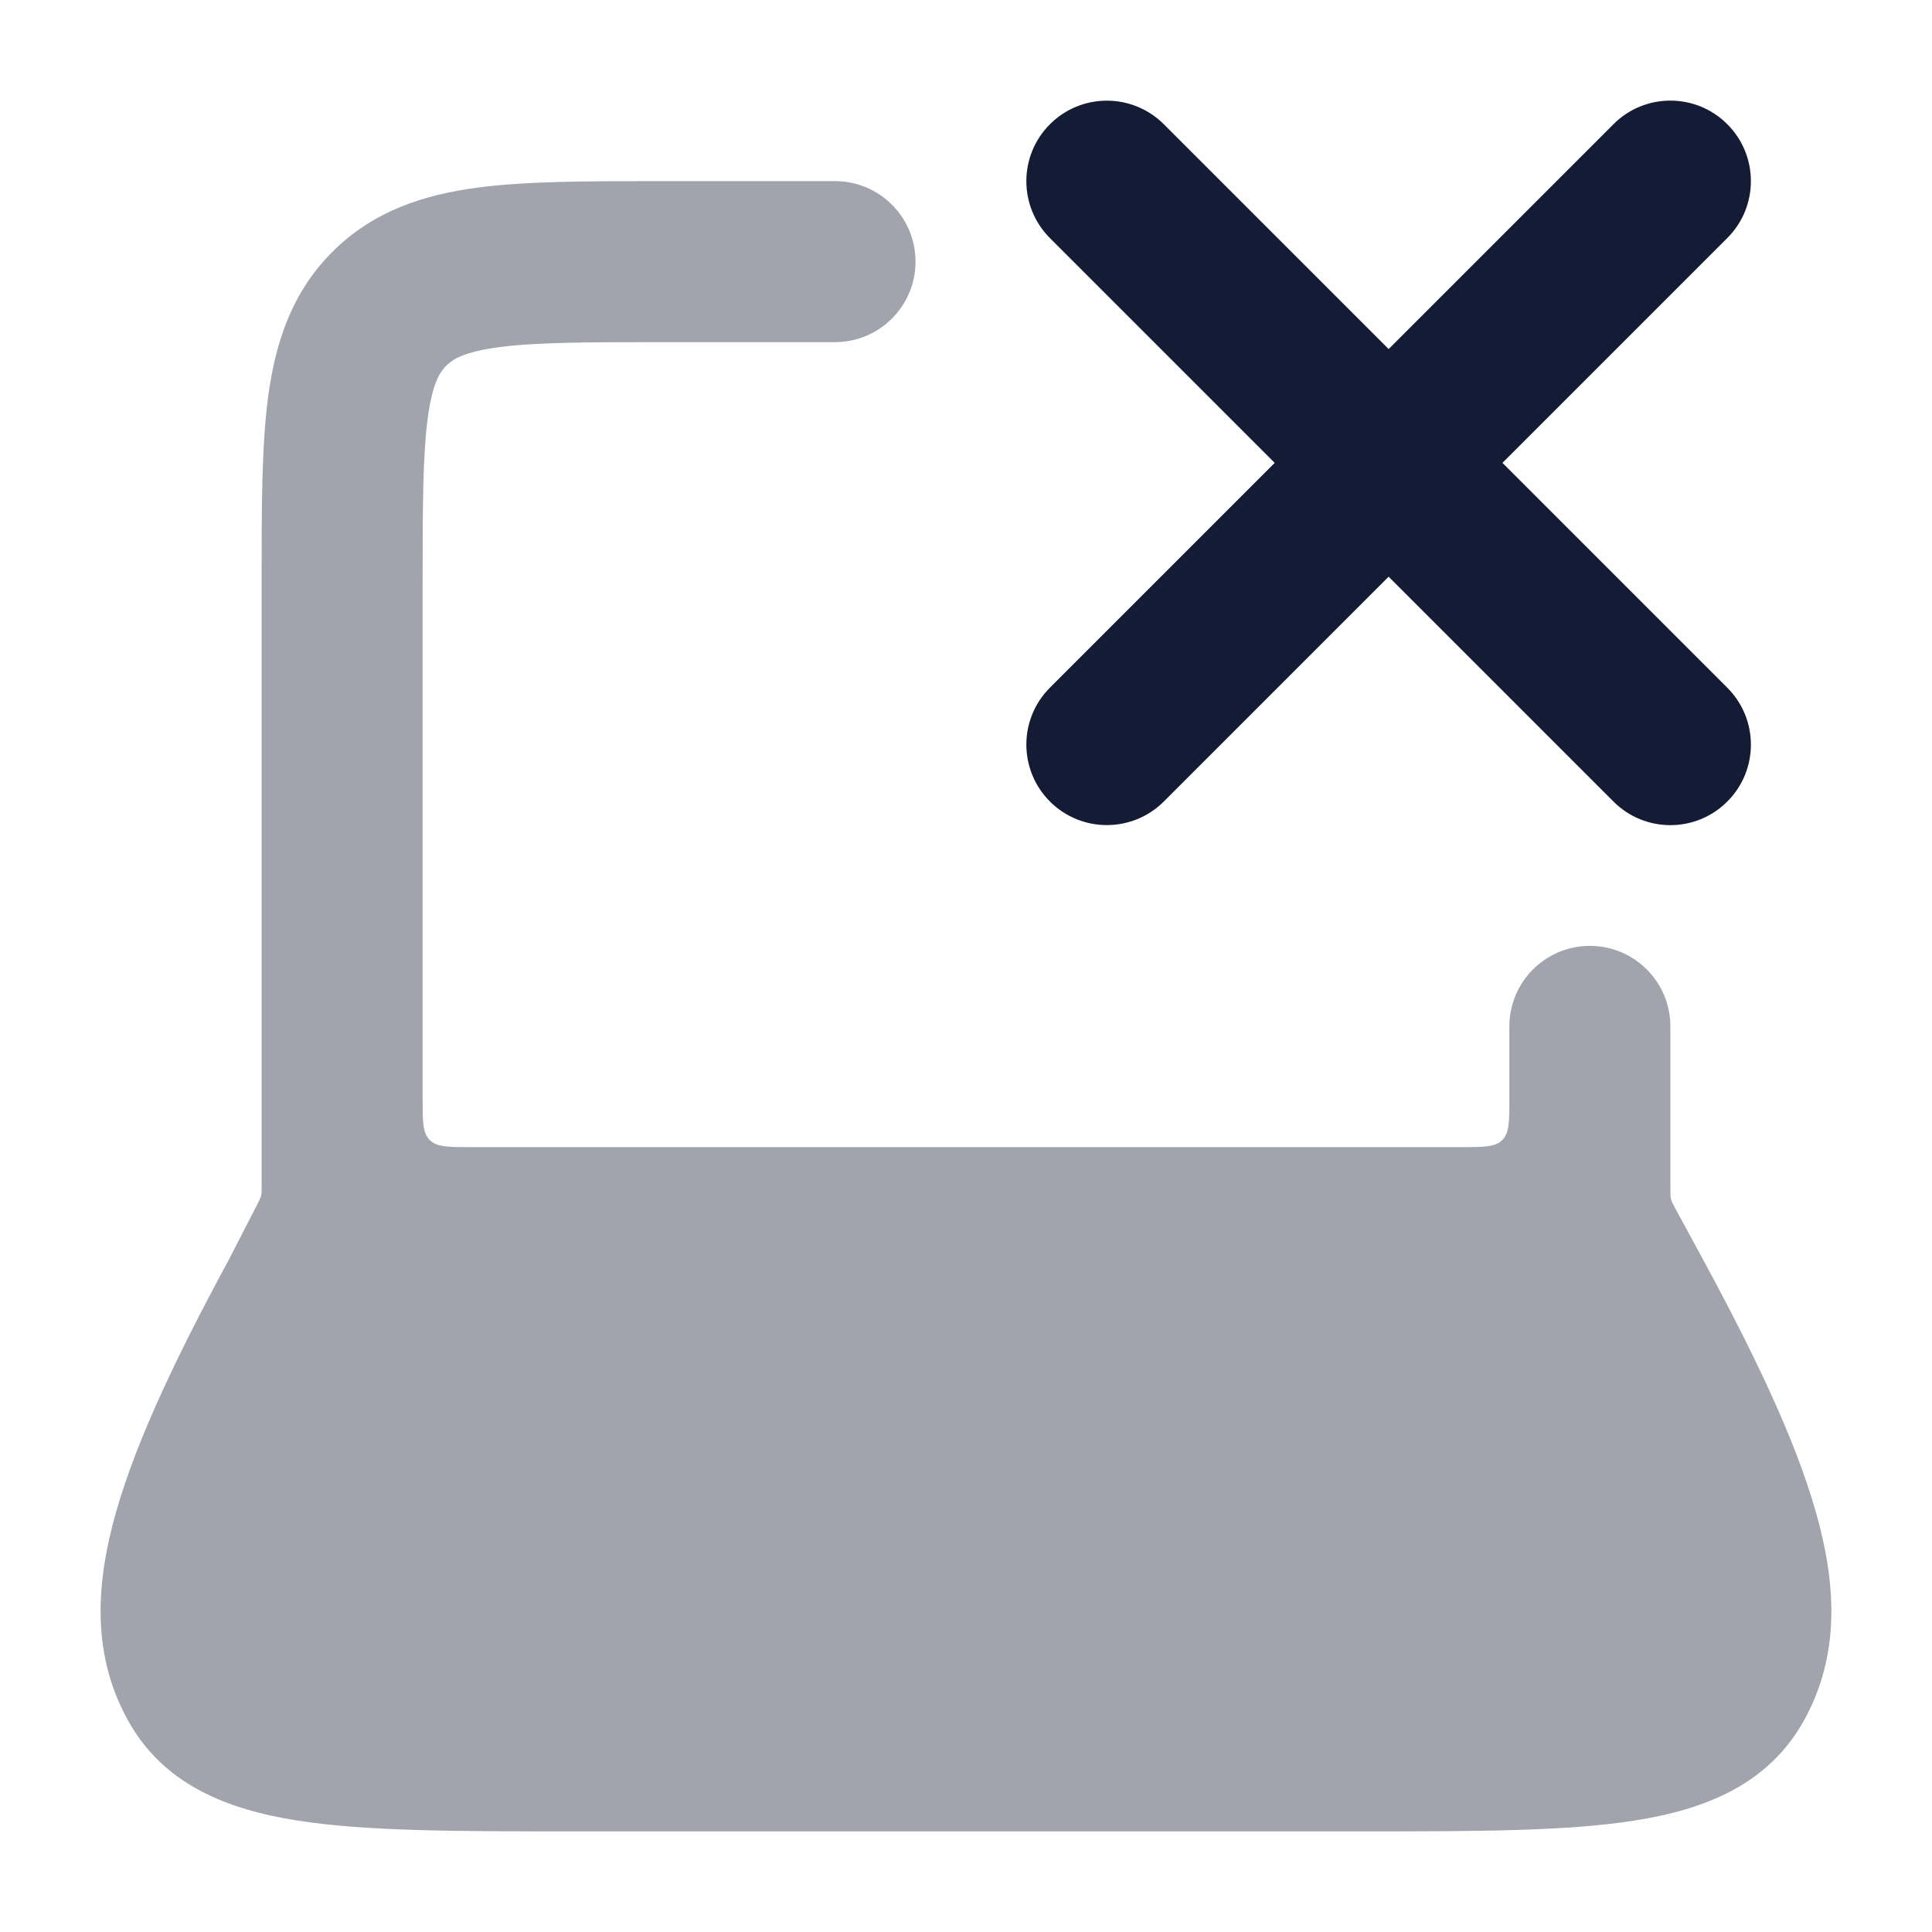 <svg width="24" height="24" viewBox="0 0 24 24" fill="none" xmlns="http://www.w3.org/2000/svg">
<path fill-rule="evenodd" clip-rule="evenodd" d="M21.457 1.543C21.848 1.933 21.848 2.567 21.457 2.957L18.664 5.75L21.457 8.543C21.848 8.933 21.848 9.567 21.457 9.957C21.067 10.348 20.433 10.348 20.043 9.957L17.25 7.164L14.457 9.957C14.066 10.347 13.433 10.347 13.043 9.957C12.652 9.566 12.652 8.933 13.043 8.542L15.835 5.75L13.043 2.958C12.652 2.567 12.652 1.934 13.043 1.543C13.433 1.153 14.066 1.153 14.457 1.543L17.25 4.336L20.043 1.543C20.433 1.152 21.067 1.152 21.457 1.543Z" fill="#141B34"/>
<path opacity="0.4" d="M8.184 2.25C7.298 2.25 6.534 2.25 5.922 2.332C5.267 2.42 4.638 2.619 4.129 3.129C3.619 3.638 3.42 4.267 3.332 4.922C3.25 5.534 3.25 6.298 3.25 7.184L3.25 14.75L3.25 14.791C3.249 14.843 3.243 14.868 3.22 14.914L3.21 14.934L2.834 15.665C2.11 17.001 1.623 18.065 1.397 18.949C1.165 19.858 1.192 20.649 1.587 21.366C2.027 22.166 2.815 22.478 3.698 22.616C4.552 22.75 5.69 22.75 7.087 22.75H16.913C18.309 22.75 19.448 22.75 20.302 22.616C21.185 22.478 21.972 22.166 22.413 21.366C22.807 20.649 22.835 19.858 22.602 18.949C22.377 18.064 21.888 16.997 21.162 15.658L20.805 15C20.788 14.969 20.78 14.954 20.774 14.941C20.759 14.905 20.755 14.89 20.751 14.85C20.75 14.836 20.75 14.808 20.75 14.75V12.75C20.75 12.198 20.302 11.75 19.75 11.75C19.198 11.75 18.75 12.198 18.75 12.75V13.65C18.75 13.933 18.75 14.074 18.662 14.162C18.574 14.25 18.433 14.25 18.15 14.25H5.85C5.567 14.25 5.426 14.25 5.338 14.162C5.25 14.074 5.25 13.933 5.25 13.65V7.25C5.25 6.279 5.252 5.651 5.314 5.189C5.373 4.755 5.467 4.619 5.543 4.543C5.619 4.467 5.755 4.373 6.189 4.314C6.651 4.252 7.279 4.25 8.25 4.25H10.373C10.925 4.25 11.373 3.802 11.373 3.25C11.373 2.698 10.925 2.25 10.373 2.25L8.184 2.25Z" fill="#141B34"/>
</svg>
